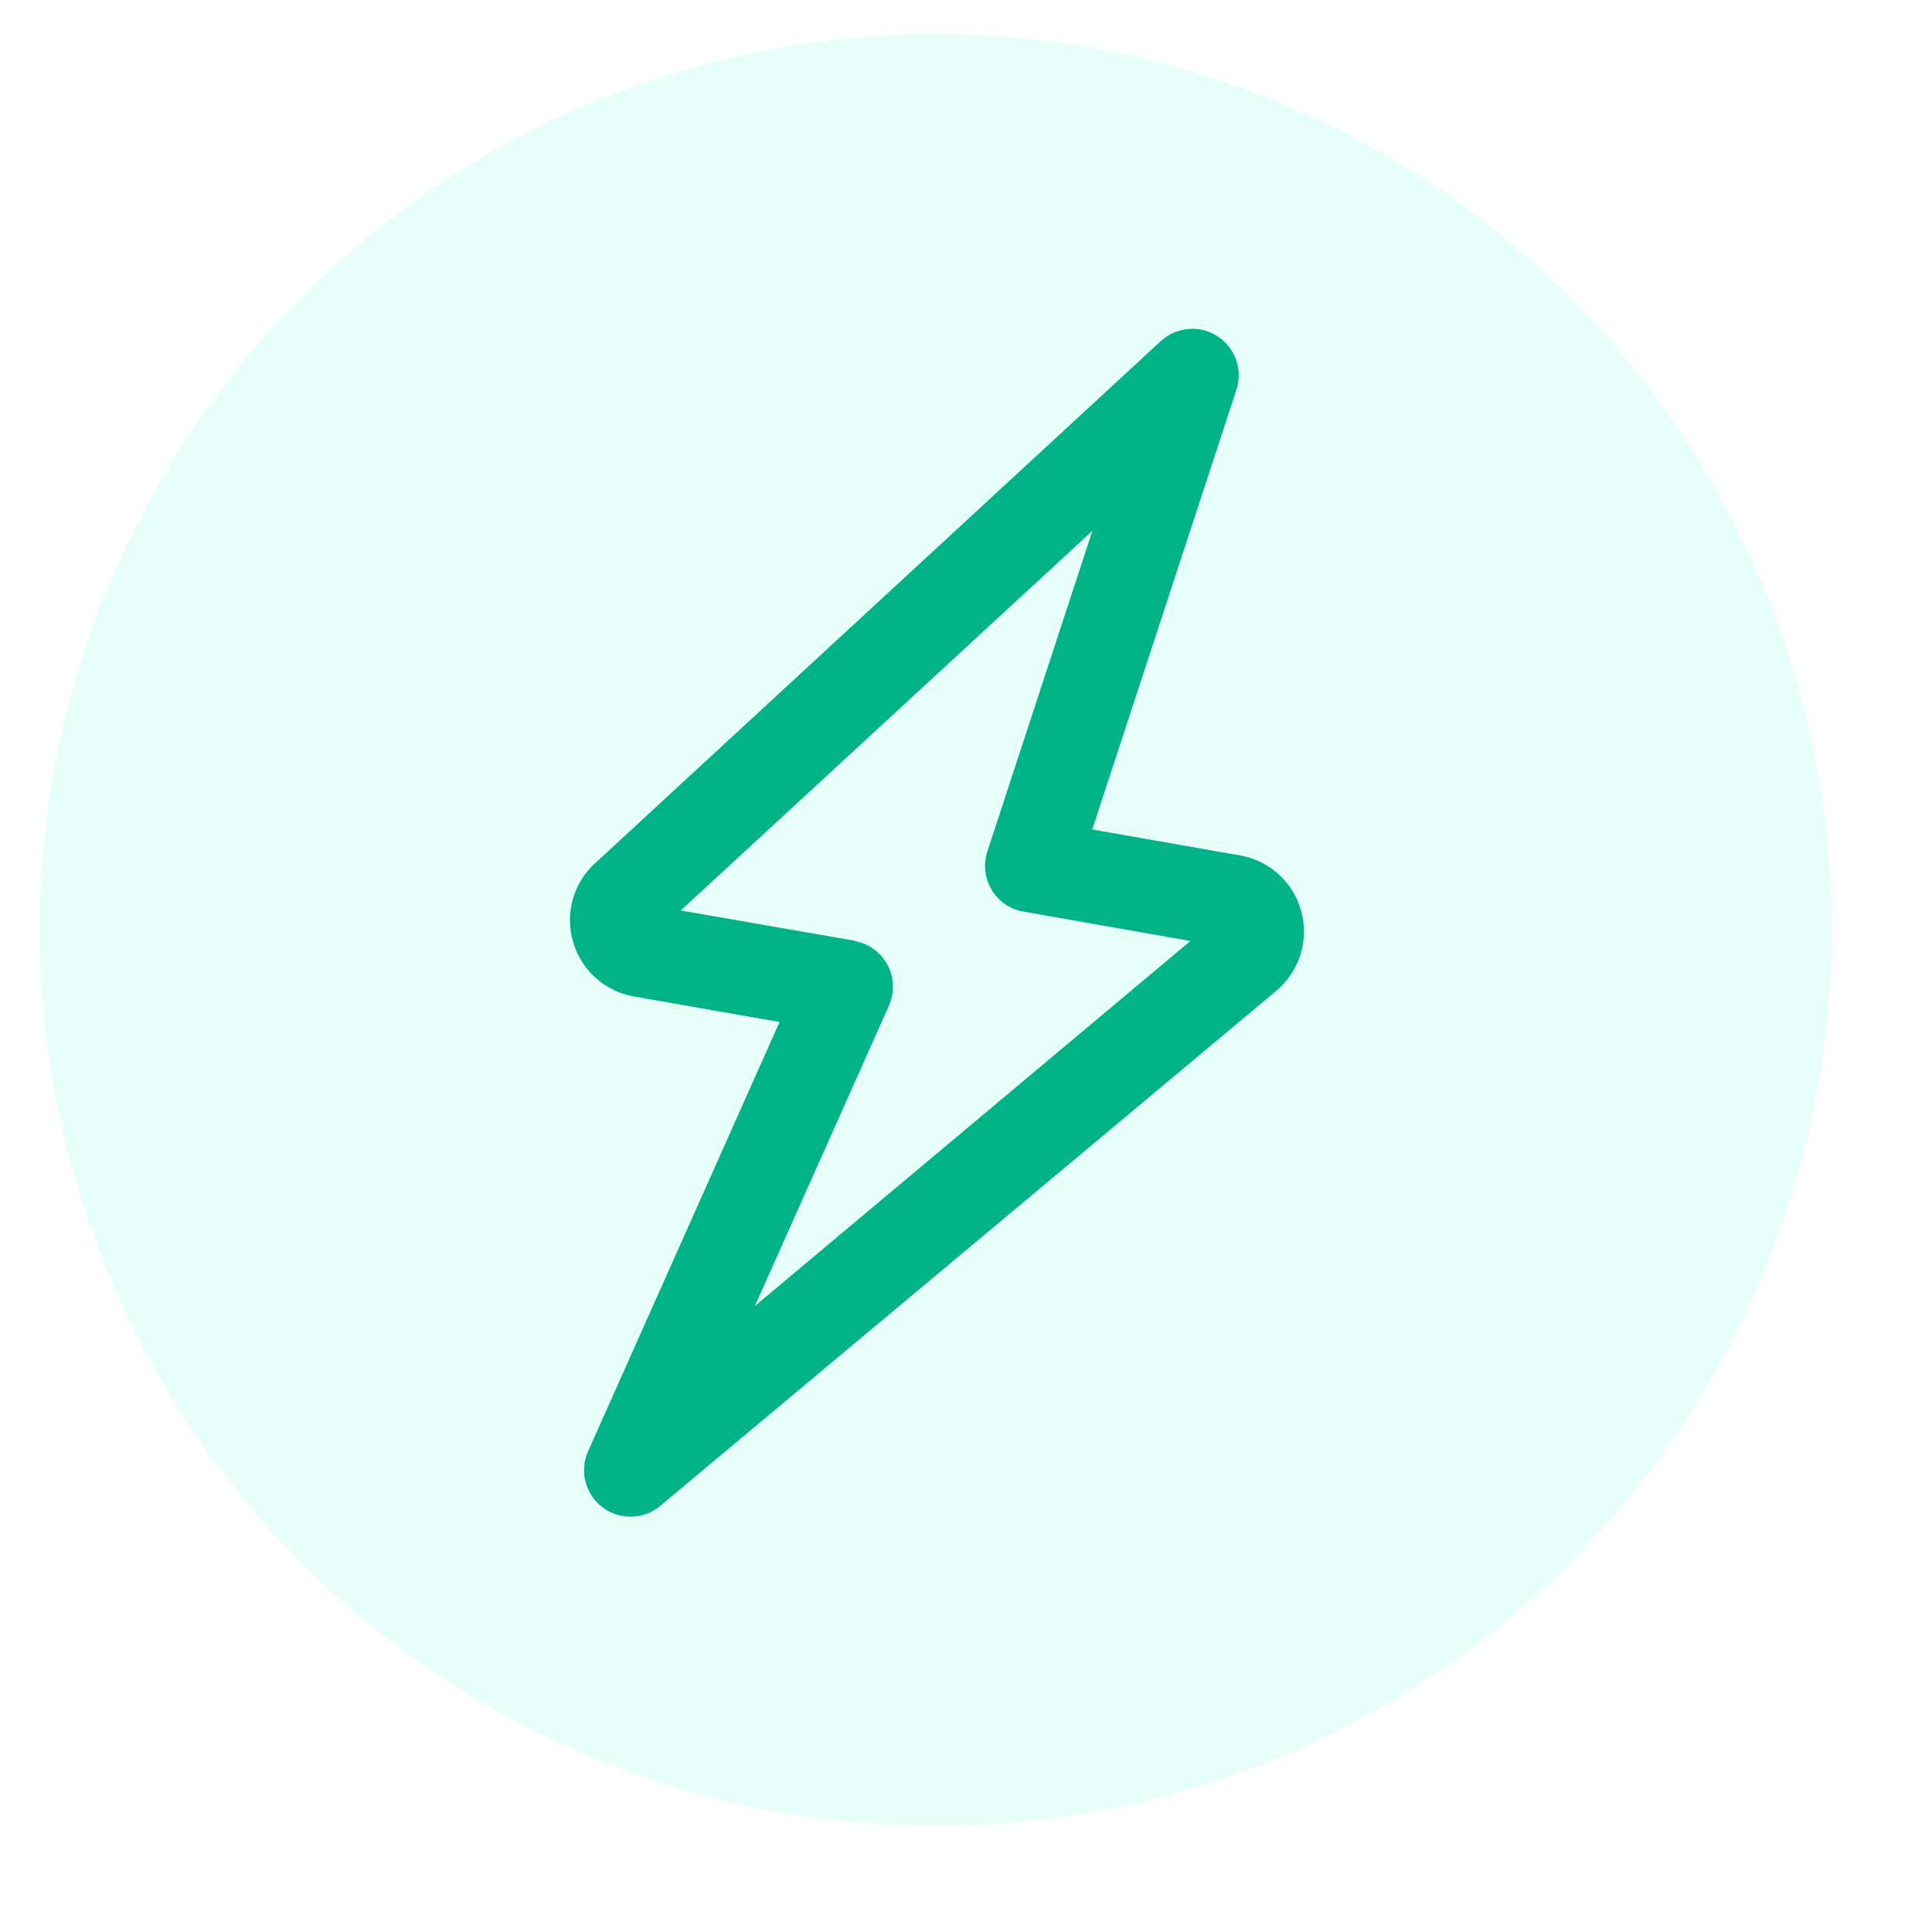<svg width="18" height="18" viewBox="0 0 18 18" fill="none" xmlns="http://www.w3.org/2000/svg">
<circle cx="8.718" cy="8.664" r="8.347" fill="#00FFC2" fill-opacity="0.1"/>
<path d="M11.342 3.132C11.177 3.025 10.96 3.045 10.815 3.178L5.542 8.045C5.34 8.23 5.262 8.514 5.34 8.777C5.416 9.04 5.636 9.236 5.906 9.284L7.263 9.522L5.479 13.522C5.397 13.706 5.453 13.922 5.613 14.043C5.774 14.164 5.996 14.159 6.151 14.03L11.89 9.232C12.105 9.052 12.197 8.764 12.124 8.493C12.052 8.222 11.829 8.018 11.553 7.97L10.176 7.728L11.518 3.635C11.582 3.447 11.509 3.24 11.342 3.132L11.342 3.132ZM11.091 8.767L7.033 12.168L8.282 9.369C8.333 9.254 8.331 9.123 8.279 9.01C8.225 8.896 8.126 8.812 8.006 8.778L7.959 8.764L6.342 8.483L10.178 4.945L9.199 7.933L9.199 7.933C9.16 8.052 9.174 8.182 9.239 8.29C9.304 8.398 9.411 8.472 9.535 8.493L11.091 8.767Z" fill="#00B387"/>
</svg>